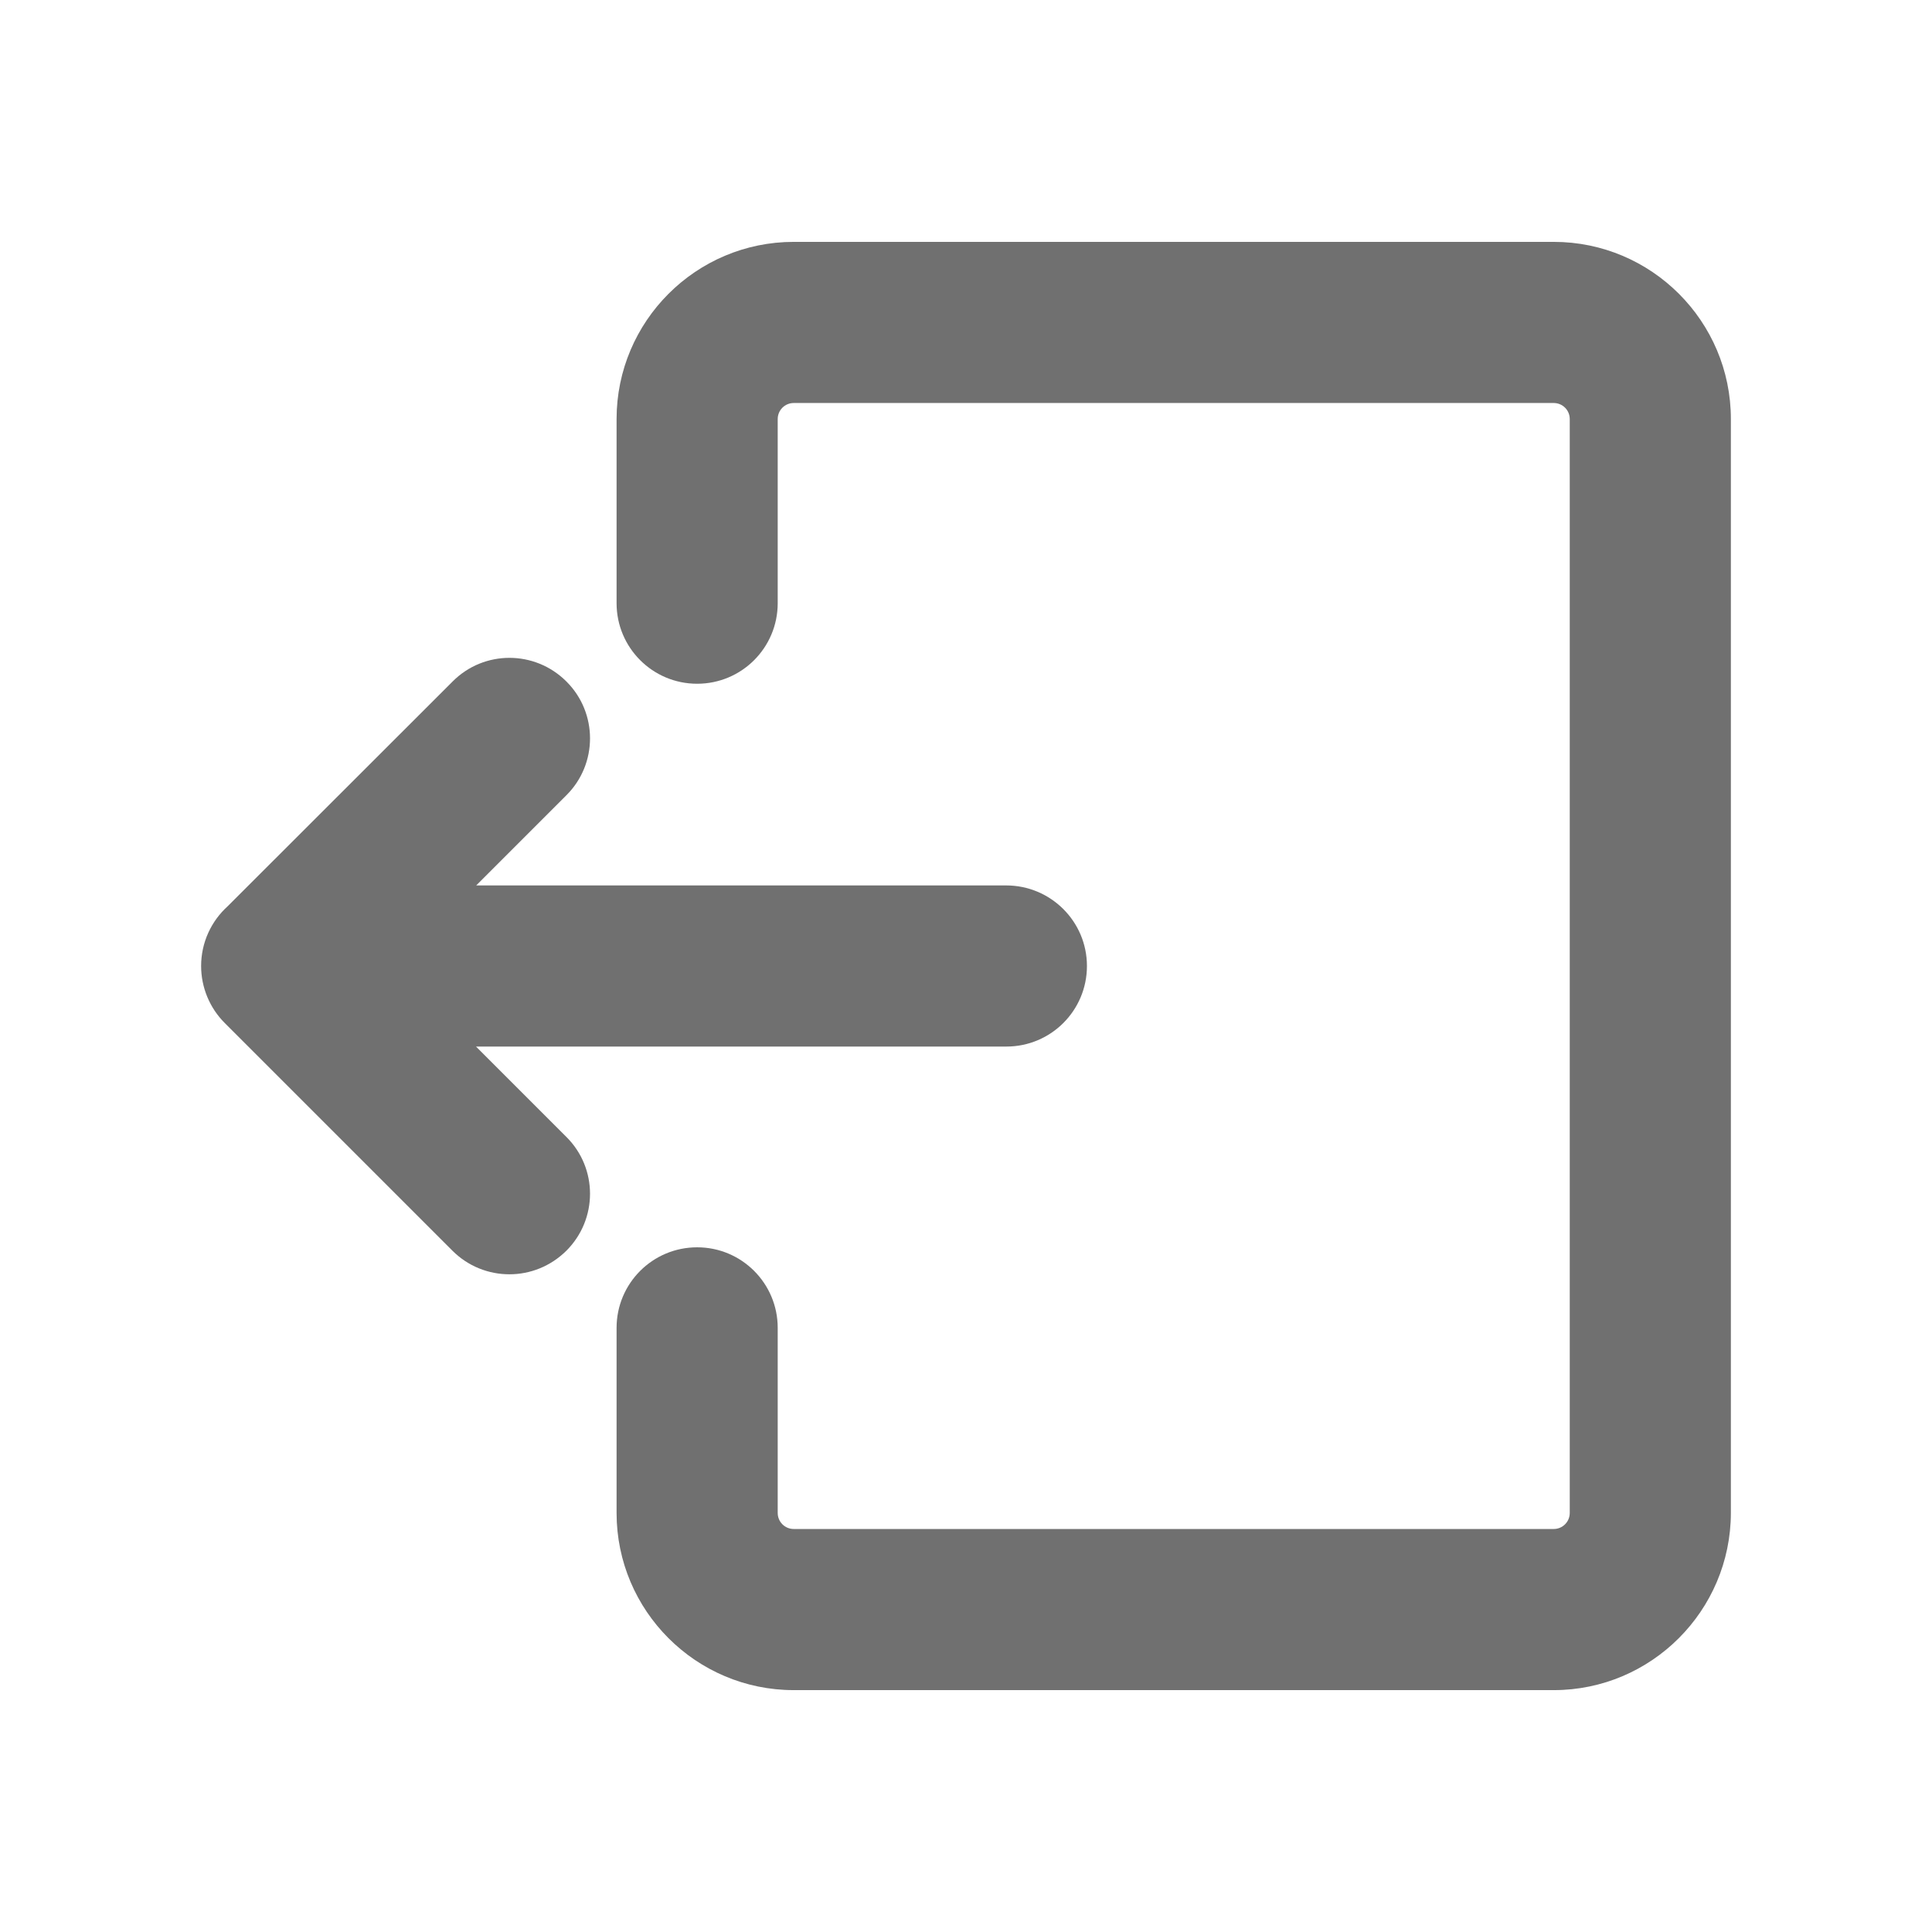 <?xml version="1.0" standalone="no"?><!DOCTYPE svg PUBLIC "-//W3C//DTD SVG 1.1//EN" "http://www.w3.org/Graphics/SVG/1.1/DTD/svg11.dtd"><svg t="1660885282931" class="icon" viewBox="0 0 1024 1024" version="1.1" xmlns="http://www.w3.org/2000/svg" p-id="6478" xmlns:xlink="http://www.w3.org/1999/xlink" width="200" height="200"><defs><style type="text/css">@font-face { font-family: feedback-iconfont; src: url("//at.alicdn.com/t/font_1031158_u69w8yhxdu.woff2?t=1630033759944") format("woff2"), url("//at.alicdn.com/t/font_1031158_u69w8yhxdu.woff?t=1630033759944") format("woff"), url("//at.alicdn.com/t/font_1031158_u69w8yhxdu.ttf?t=1630033759944") format("truetype"); }
</style></defs><path d="M533.3 469.3H252.4l47.8-47.8c16.7-16.6 16.7-43.7 0-60.3-16.7-16.7-43.7-16.7-60.3 0L120.6 480.4c-8.6 7.8-14 19.1-14 31.6 0 11.3 4.5 22.2 12.5 30.2l120.7 120.7c8.3 8.3 19.2 12.5 30.2 12.5s21.8-4.2 30.2-12.5c16.7-16.7 16.7-43.7 0-60.3l-47.9-47.9h281.1c23.6 0 42.7-19.1 42.7-42.7s-19.2-42.7-42.8-42.7z" fill="#707070" p-id="6479"></path><path d="M823.5 895.8H420.7c-51.8 0-93.9-42.1-93.9-93.9v-98.1c0-23.6 19.1-42.7 42.7-42.7s42.7 19.1 42.7 42.7v98.1c0 4.7 3.8 8.5 8.5 8.5h402.8c4.7 0 8.5-3.8 8.5-8.5V222.1c0-4.7-3.8-8.5-8.5-8.5H420.7c-4.7 0-8.5 3.8-8.5 8.5v97.6c0 23.6-19.1 42.7-42.7 42.7s-42.7-19.1-42.7-42.7v-97.6c0-51.8 42.1-93.9 93.9-93.9h402.8c51.8 0 93.9 42.1 93.9 93.9v579.8c-0.1 51.8-42.2 93.9-93.9 93.9z" fill="#707070" p-id="6480"></path></svg>